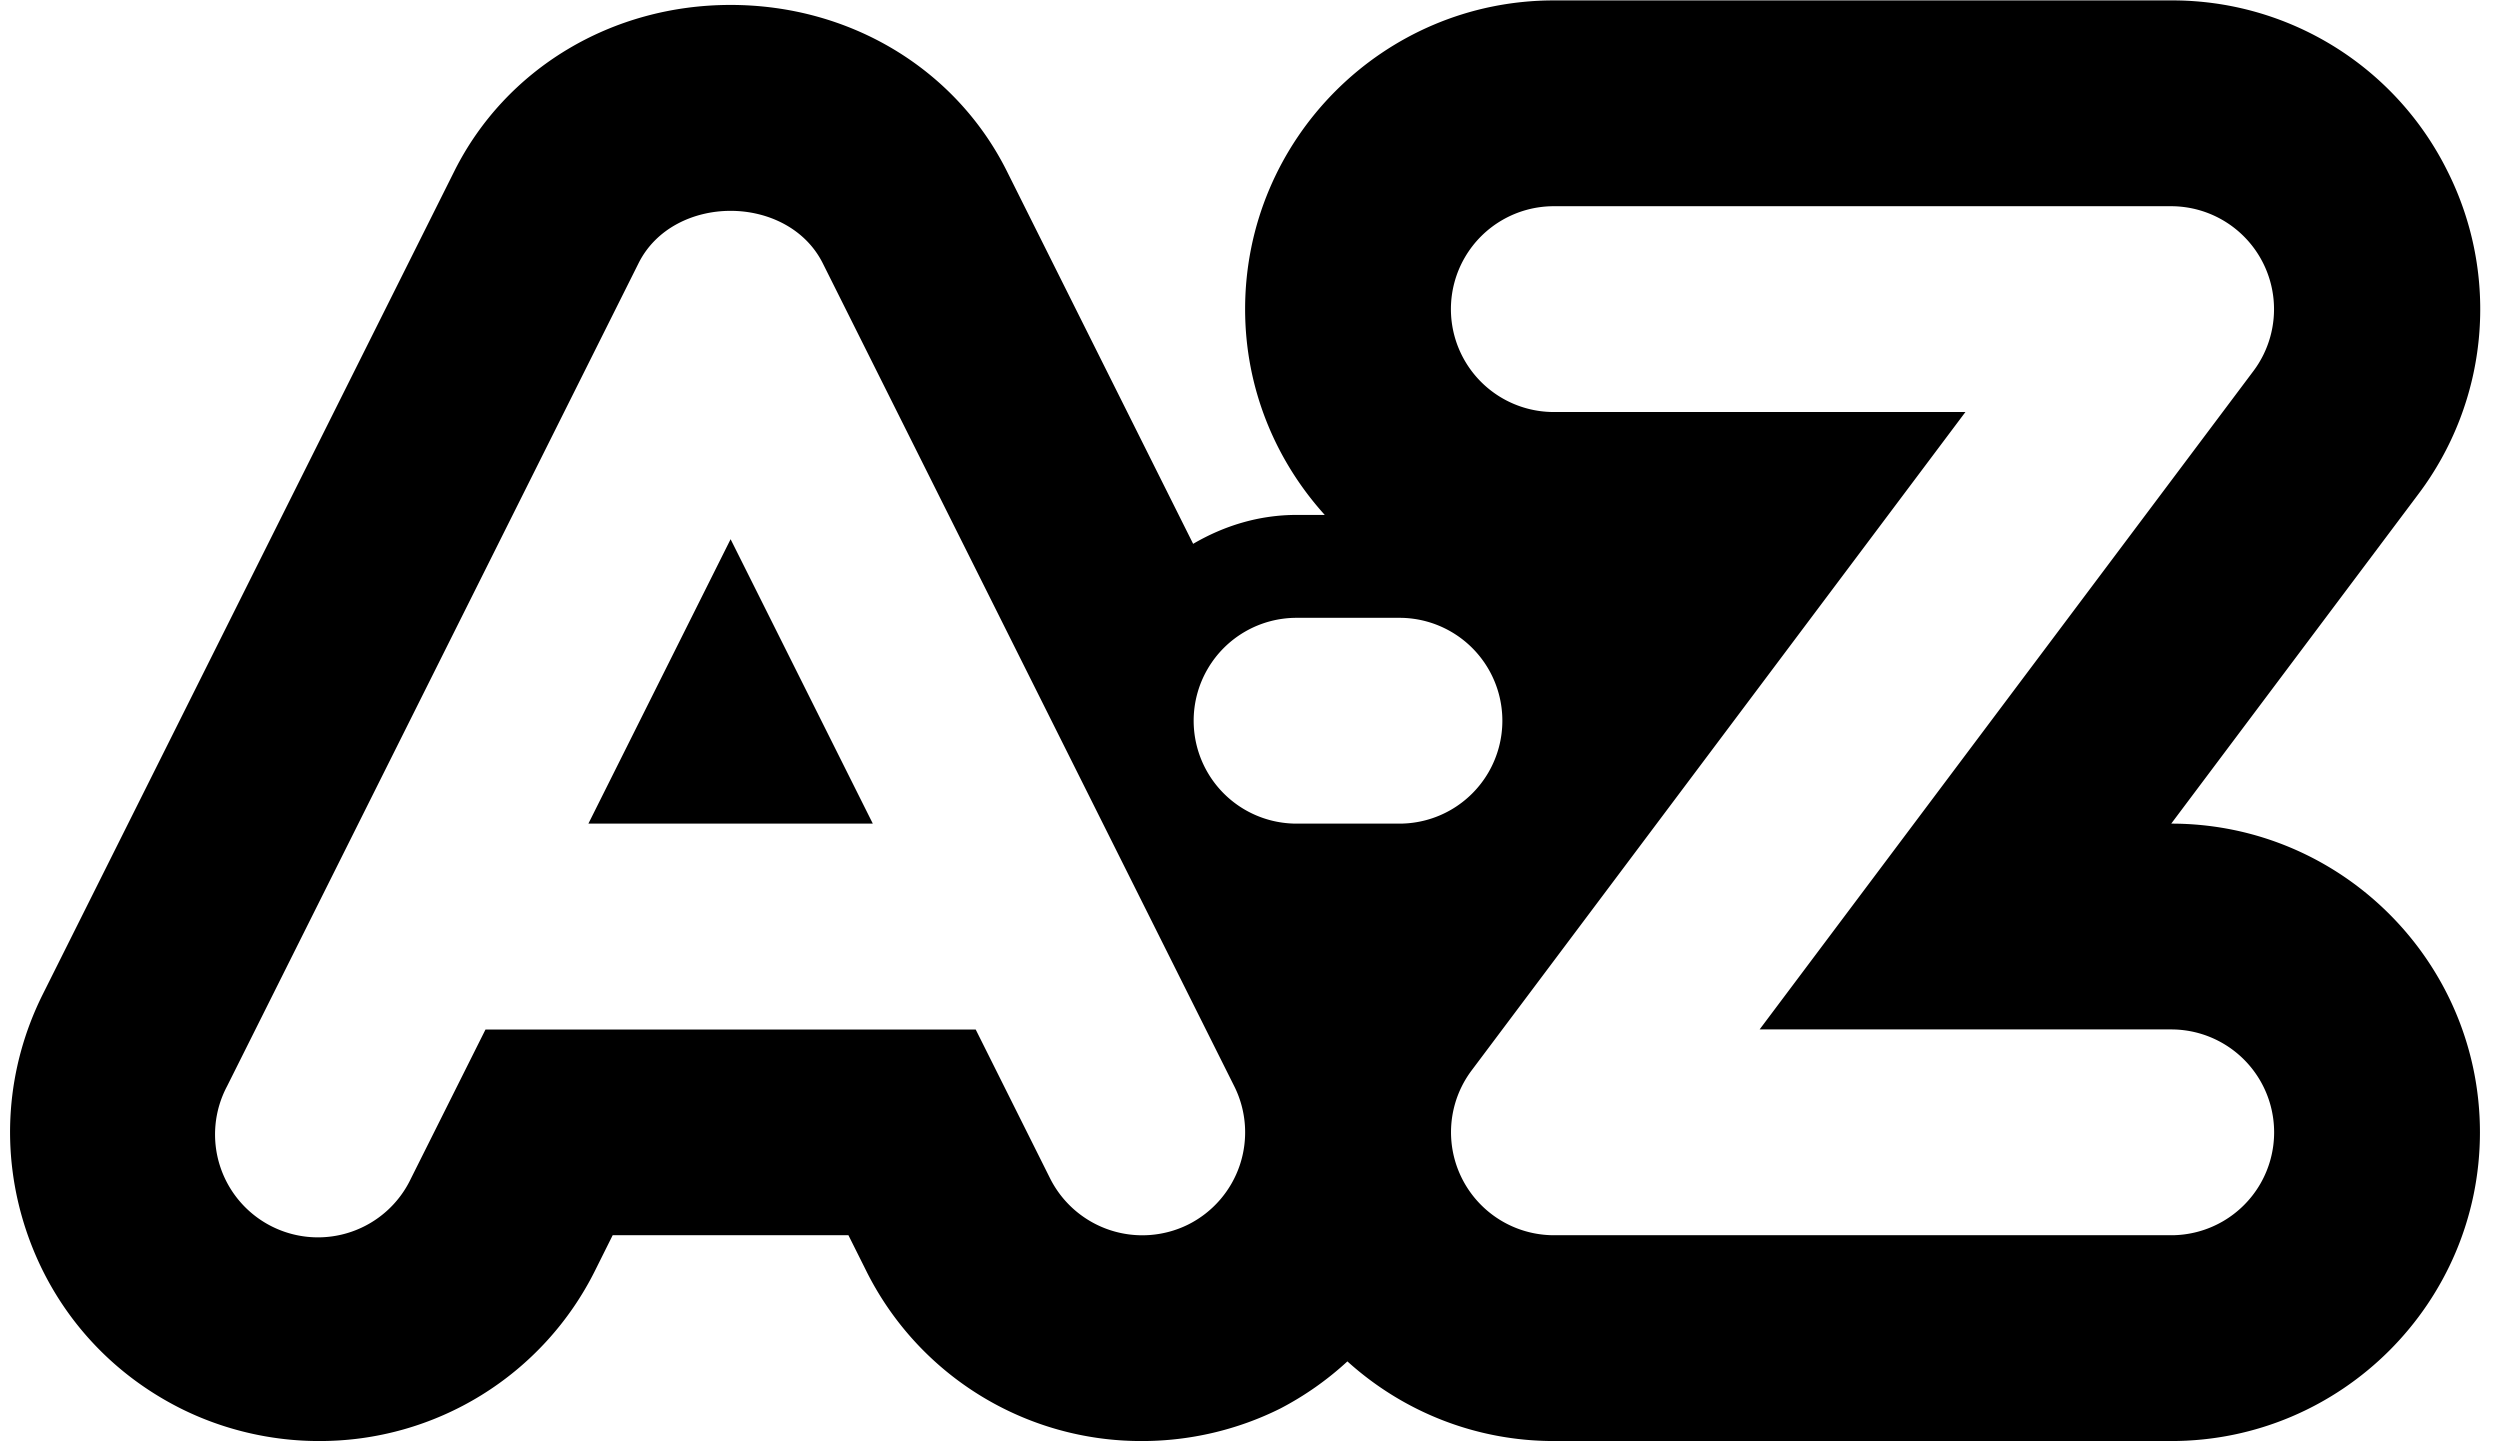 <svg xmlns="http://www.w3.org/2000/svg" version="1.2" viewBox="0 0 24.295 14.008"><path d="M5.718 8.004h2.764L7.1 5.24zm15.382 0l2.4-3.2a2.986 2.986 0 0 0 .284-3.142A2.984 2.984 0 0 0 21.1.004h-6c-1.654 0-3 1.346-3 3 0 .77.295 1.47.774 2H12.6c-.368 0-.708.107-1.005.281L9.784 1.662C9.286.667 8.257.048 7.1.048s-2.186.62-2.684 1.614l-4 8c-.358.717-.416 1.53-.163 2.291s.788 1.376 1.504 1.735c.414.207.879.316 1.342.316a2.988 2.988 0 0 0 2.684-1.657l.171-.343h2.291l.171.342a2.984 2.984 0 0 0 2.684 1.658c.464 0 .928-.109 1.342-.316a3.01 3.01 0 0 0 .652-.458c.54.488 1.246.774 2.006.774h6c1.654 0 3-1.346 3-3s-1.346-3-3-3zM11.547 11.9a1.003 1.003 0 0 1-1.342-.448l-.723-1.447H4.718l-.724 1.447a1 1 0 1 1-1.788-.895l4-8c.169-.338.532-.508.894-.508s.725.17.895.508l4 8a1.002 1.002 0 0 1-.448 1.343zM12.6 8.004a1 1 0 0 1 0-2h1a1 1 0 0 1 0 2h-1zm8.5 4h-6a1.001 1.001 0 0 1-.8-1.6l4.8-6.4h-4a1 1 0 0 1 0-2h6a1.001 1.001 0 0 1 .8 1.6l-4.8 6.4h4a1 1 0 0 1 0 2z"/></svg>
